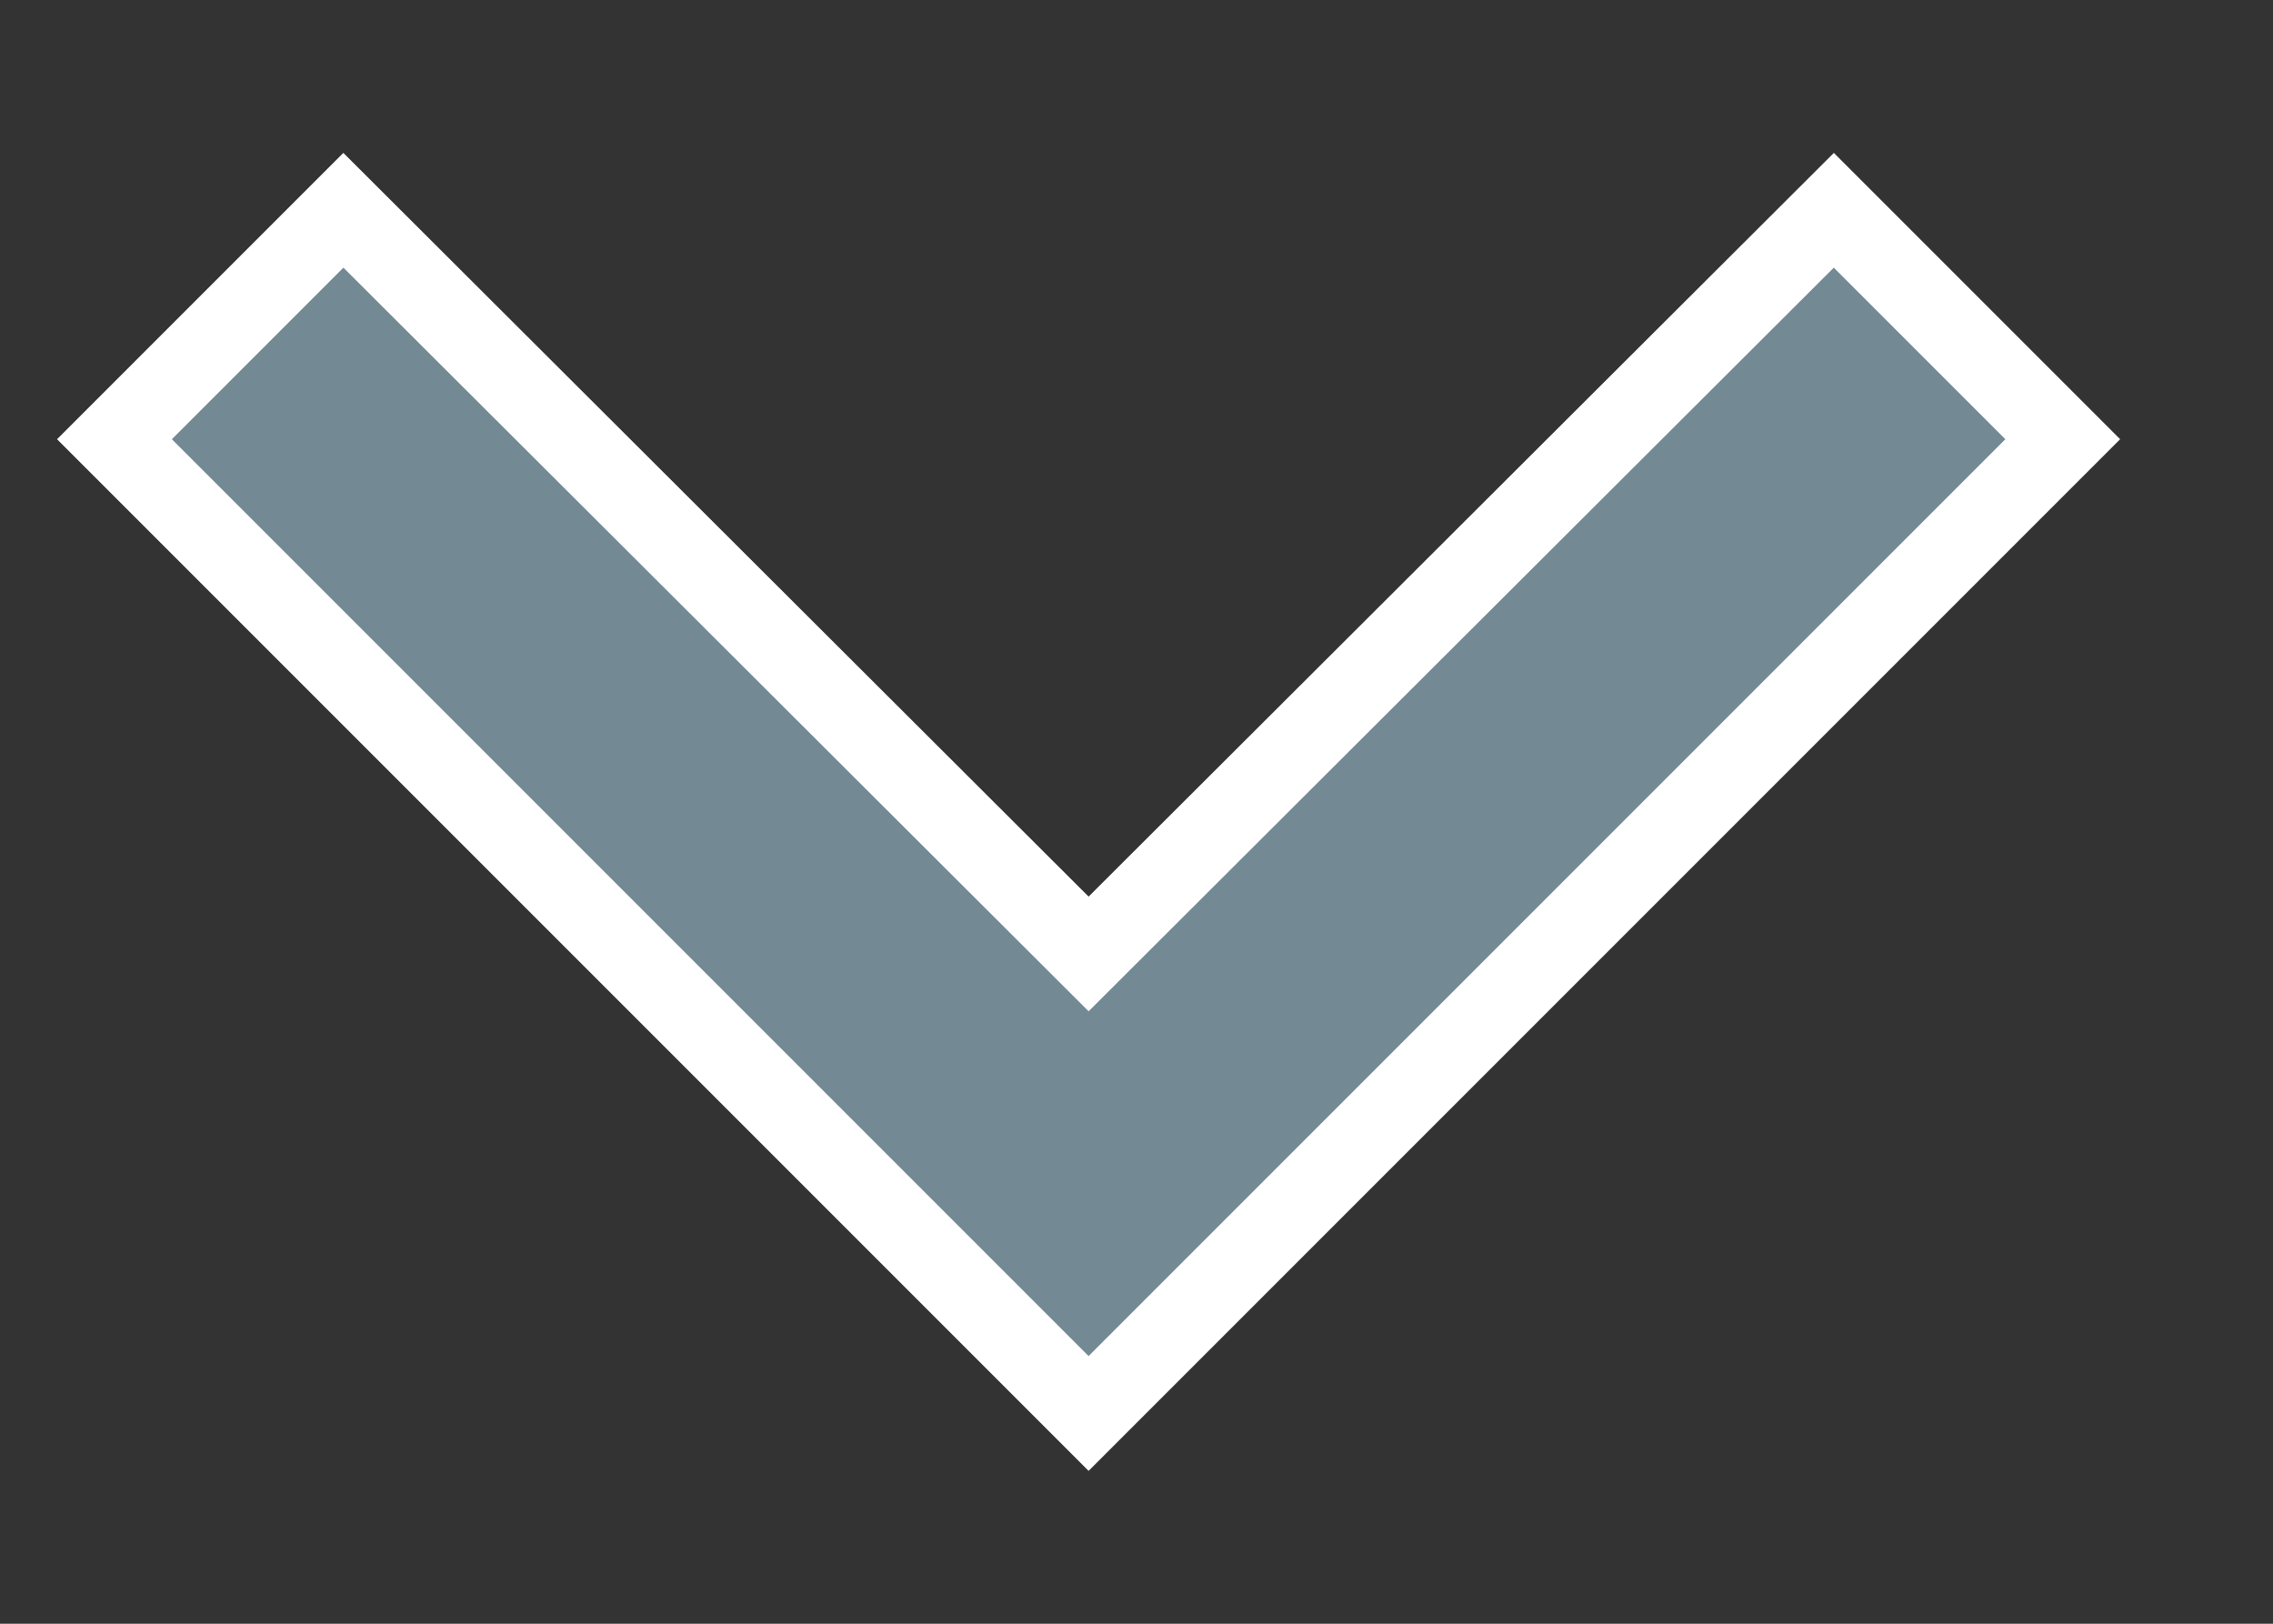 <svg width="14" height="10" viewBox="0 0 14 10" fill="none" xmlns="http://www.w3.org/2000/svg">
<rect x="0" y="0" width="14" height="10" fill="#333333" stroke="none"/>
<path d="M12.705 2.705L11.295 1.295L6.705 5.875L2.115 1.295L0.705 2.705L6.705 8.705L12.705 2.705Z" fill="#738A94" stroke="white" stroke-width="0.5"/>
</svg>
